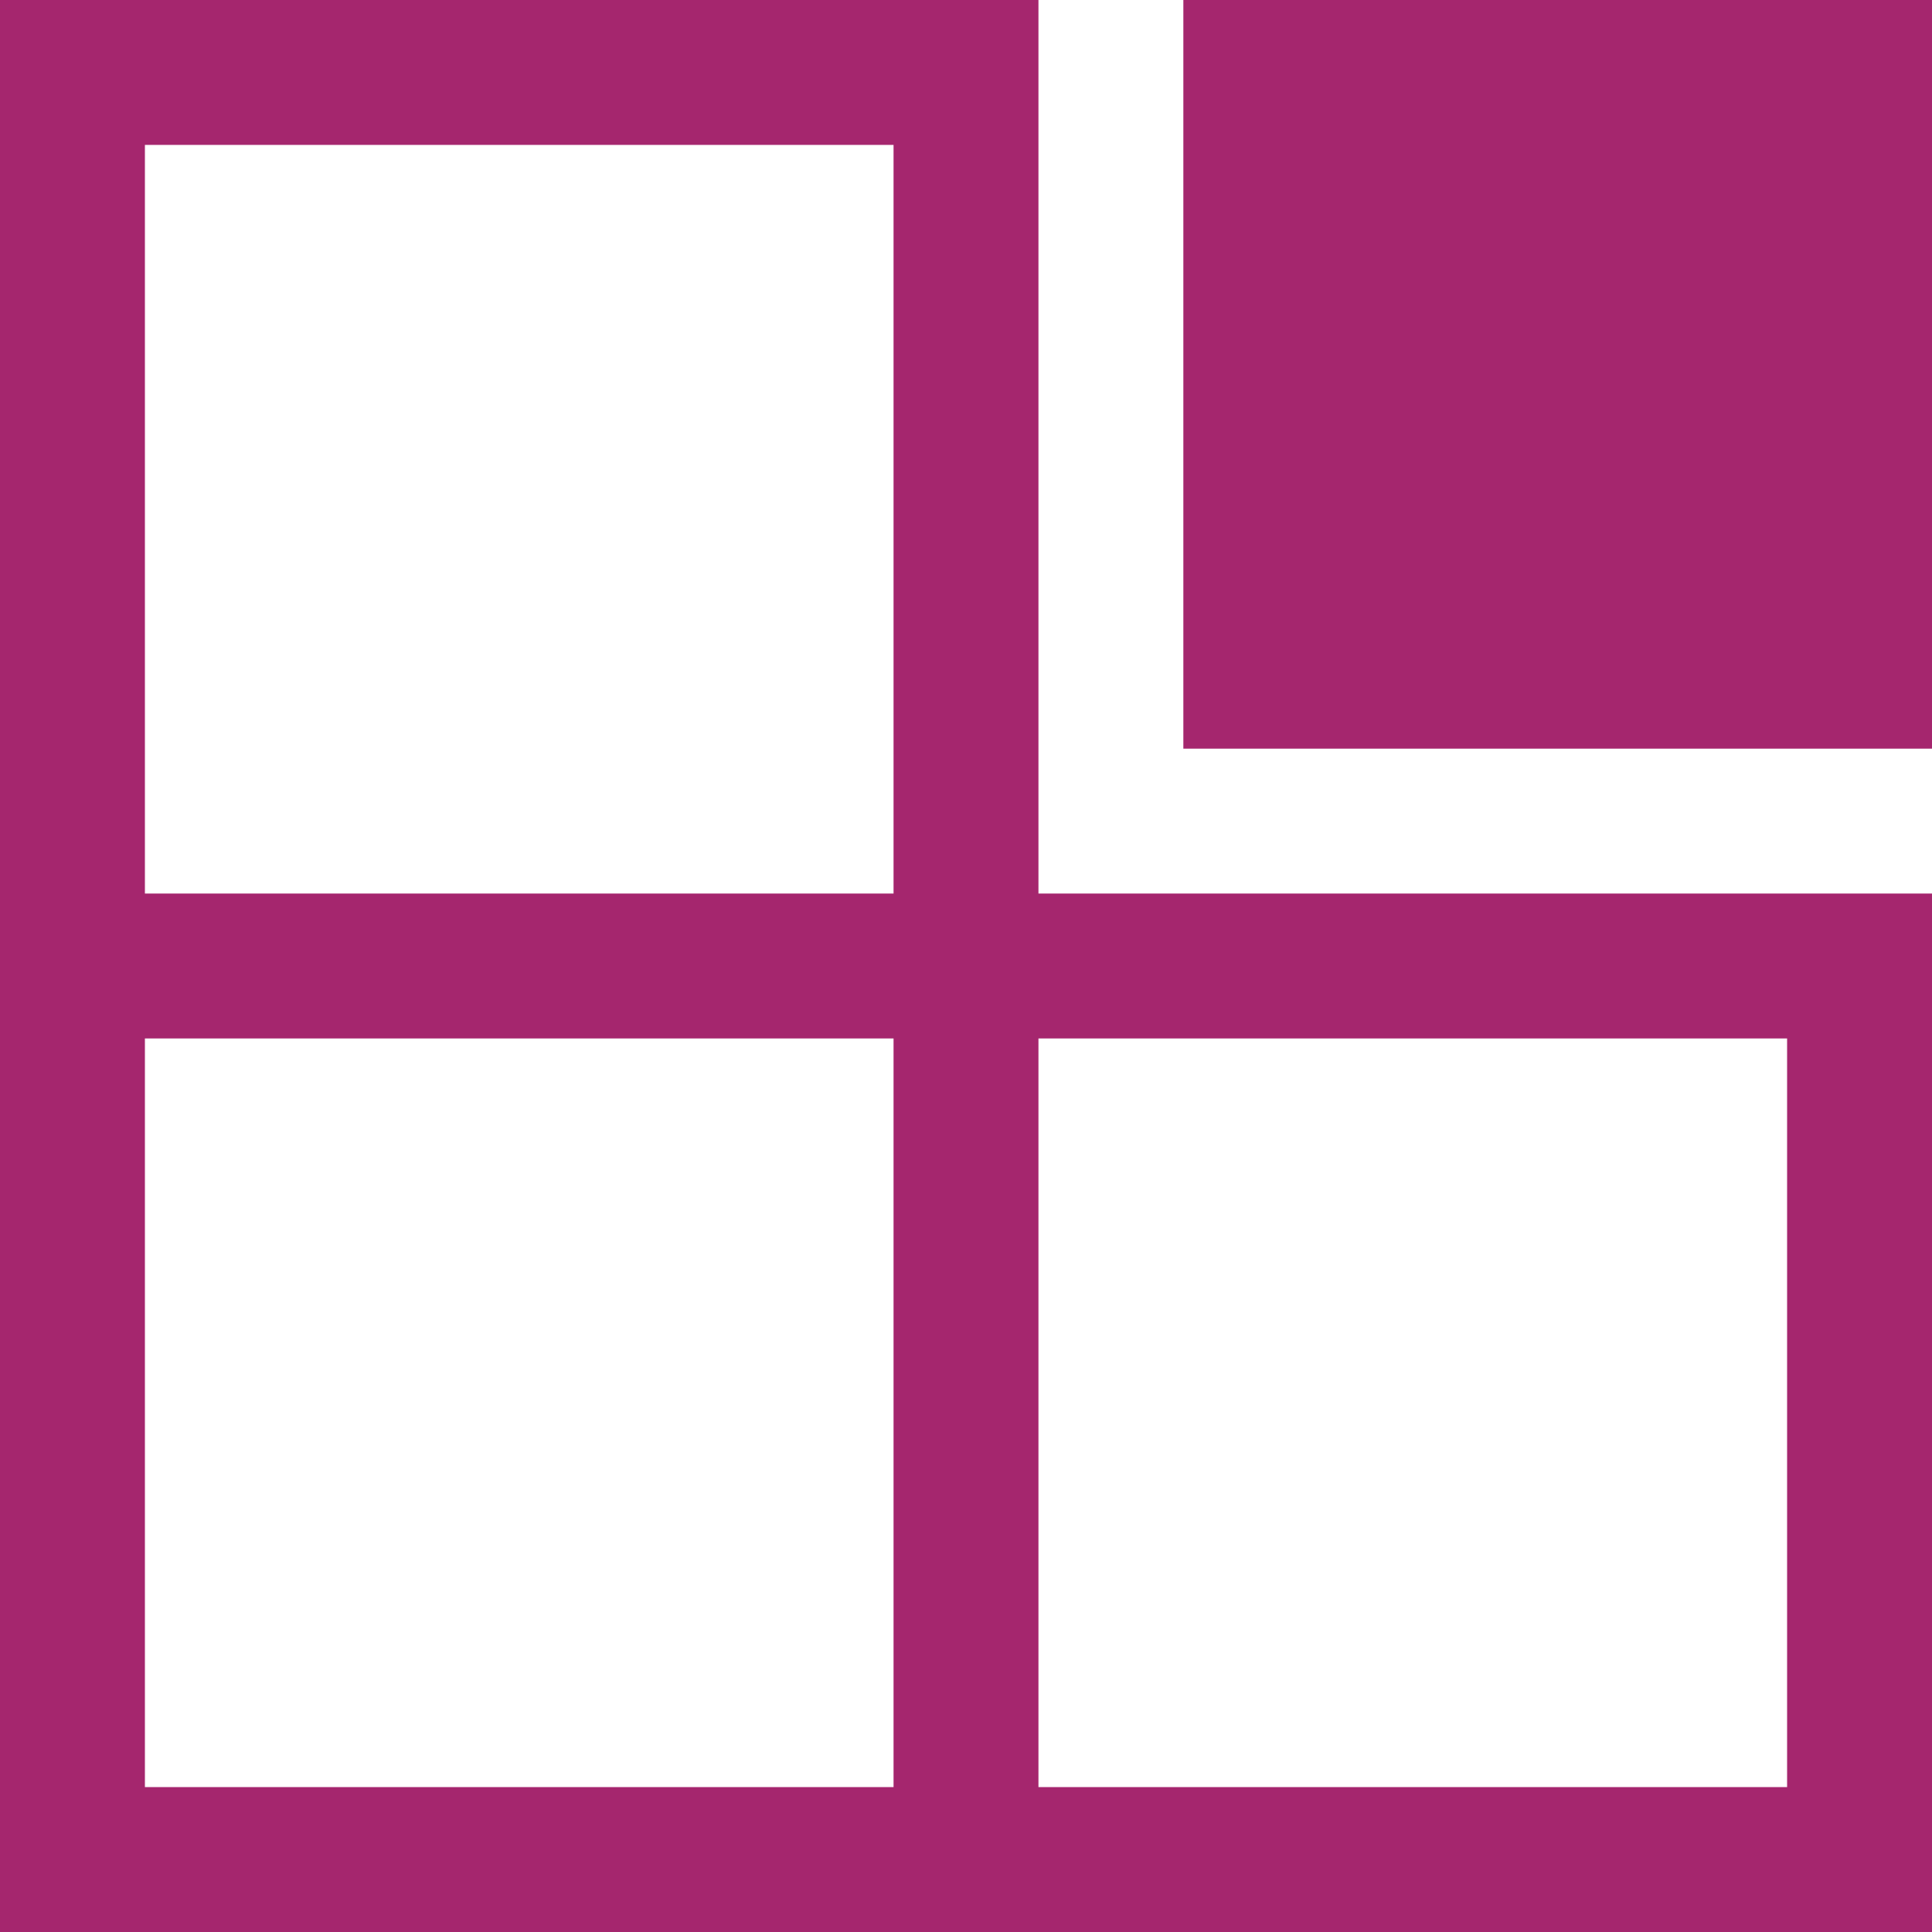 <svg xmlns="http://www.w3.org/2000/svg" viewBox="0 0 16 16"><g fill="#a5266e"><path d="M9.8 0H16v6.2H9.8z"/><path d="M8.6 0H0v16h16V7.4H8.6V0zM7.4 14.8H1.2V8.6h6.2v6.2zm7.4-6.2v6.2H8.6V8.6h6.2zM1.2 7.4V1.2h6.2v6.2H1.2z"/></g></svg>